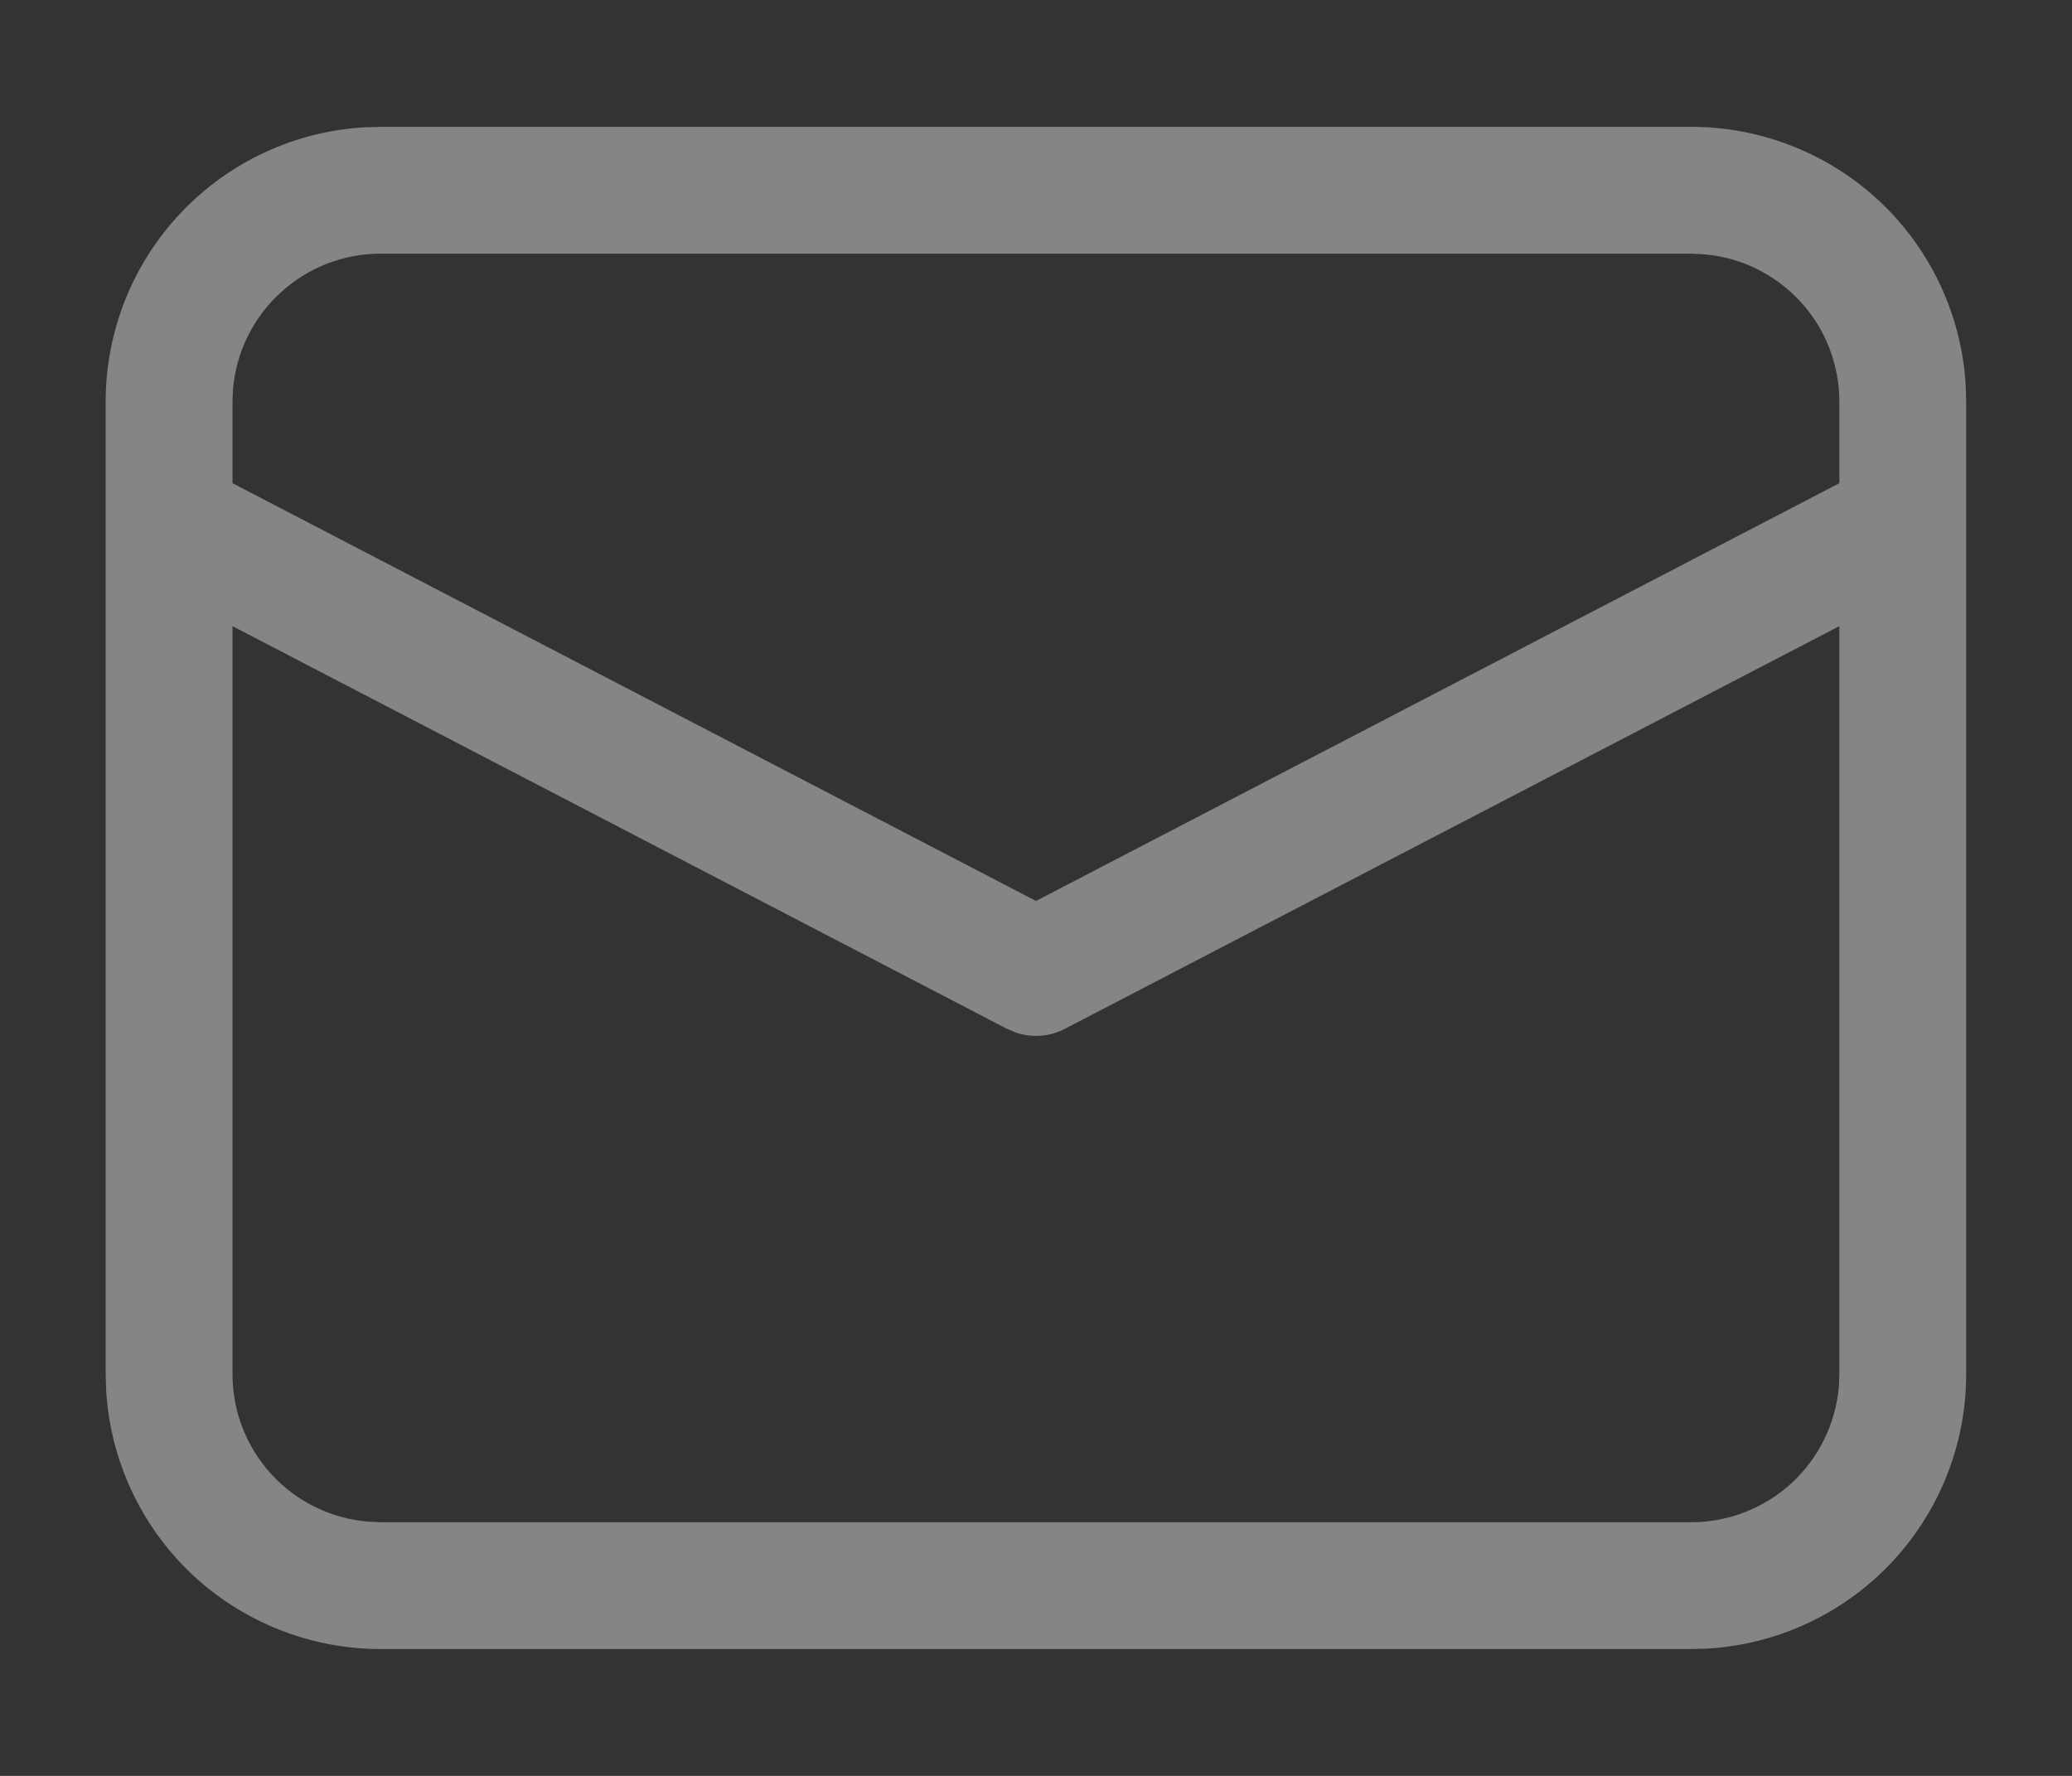 <svg width="14" height="12" viewBox="0 0 14 12" fill="none" xmlns="http://www.w3.org/2000/svg">
<rect x="0" y="0" width="14" height="12" fill="#333333" stroke="none"/>
<path d="M2.571 0.857H11.428C11.902 0.857 12.359 1.039 12.704 1.364C13.049 1.69 13.256 2.136 13.282 2.609L13.285 2.714V9.286C13.285 9.76 13.104 10.216 12.778 10.561C12.452 10.906 12.007 11.113 11.533 11.14L11.428 11.143H2.571C2.097 11.143 1.64 10.961 1.295 10.636C0.951 10.31 0.744 9.864 0.717 9.391L0.714 9.286V2.714C0.714 2.24 0.895 1.784 1.221 1.439C1.547 1.094 1.992 0.887 2.466 0.86L2.571 0.857H11.428H2.571ZM12.428 4.231L7.197 6.951C7.147 6.978 7.091 6.994 7.034 6.998C6.977 7.003 6.92 6.996 6.866 6.978L6.802 6.951L1.571 4.231V9.286C1.571 9.537 1.665 9.778 1.835 9.963C2.005 10.148 2.239 10.262 2.489 10.282L2.571 10.286H11.428C11.679 10.286 11.921 10.191 12.106 10.021C12.29 9.851 12.404 9.618 12.425 9.367L12.428 9.286V4.231ZM11.428 1.714H2.571C2.32 1.714 2.078 1.809 1.894 1.979C1.709 2.149 1.595 2.382 1.574 2.632L1.571 2.714V3.265L7 6.088L12.428 3.265V2.714C12.428 2.463 12.334 2.221 12.164 2.037C11.993 1.852 11.76 1.738 11.51 1.718L11.428 1.714Z" fill="white" fill-opacity="0.4"/>
</svg>
